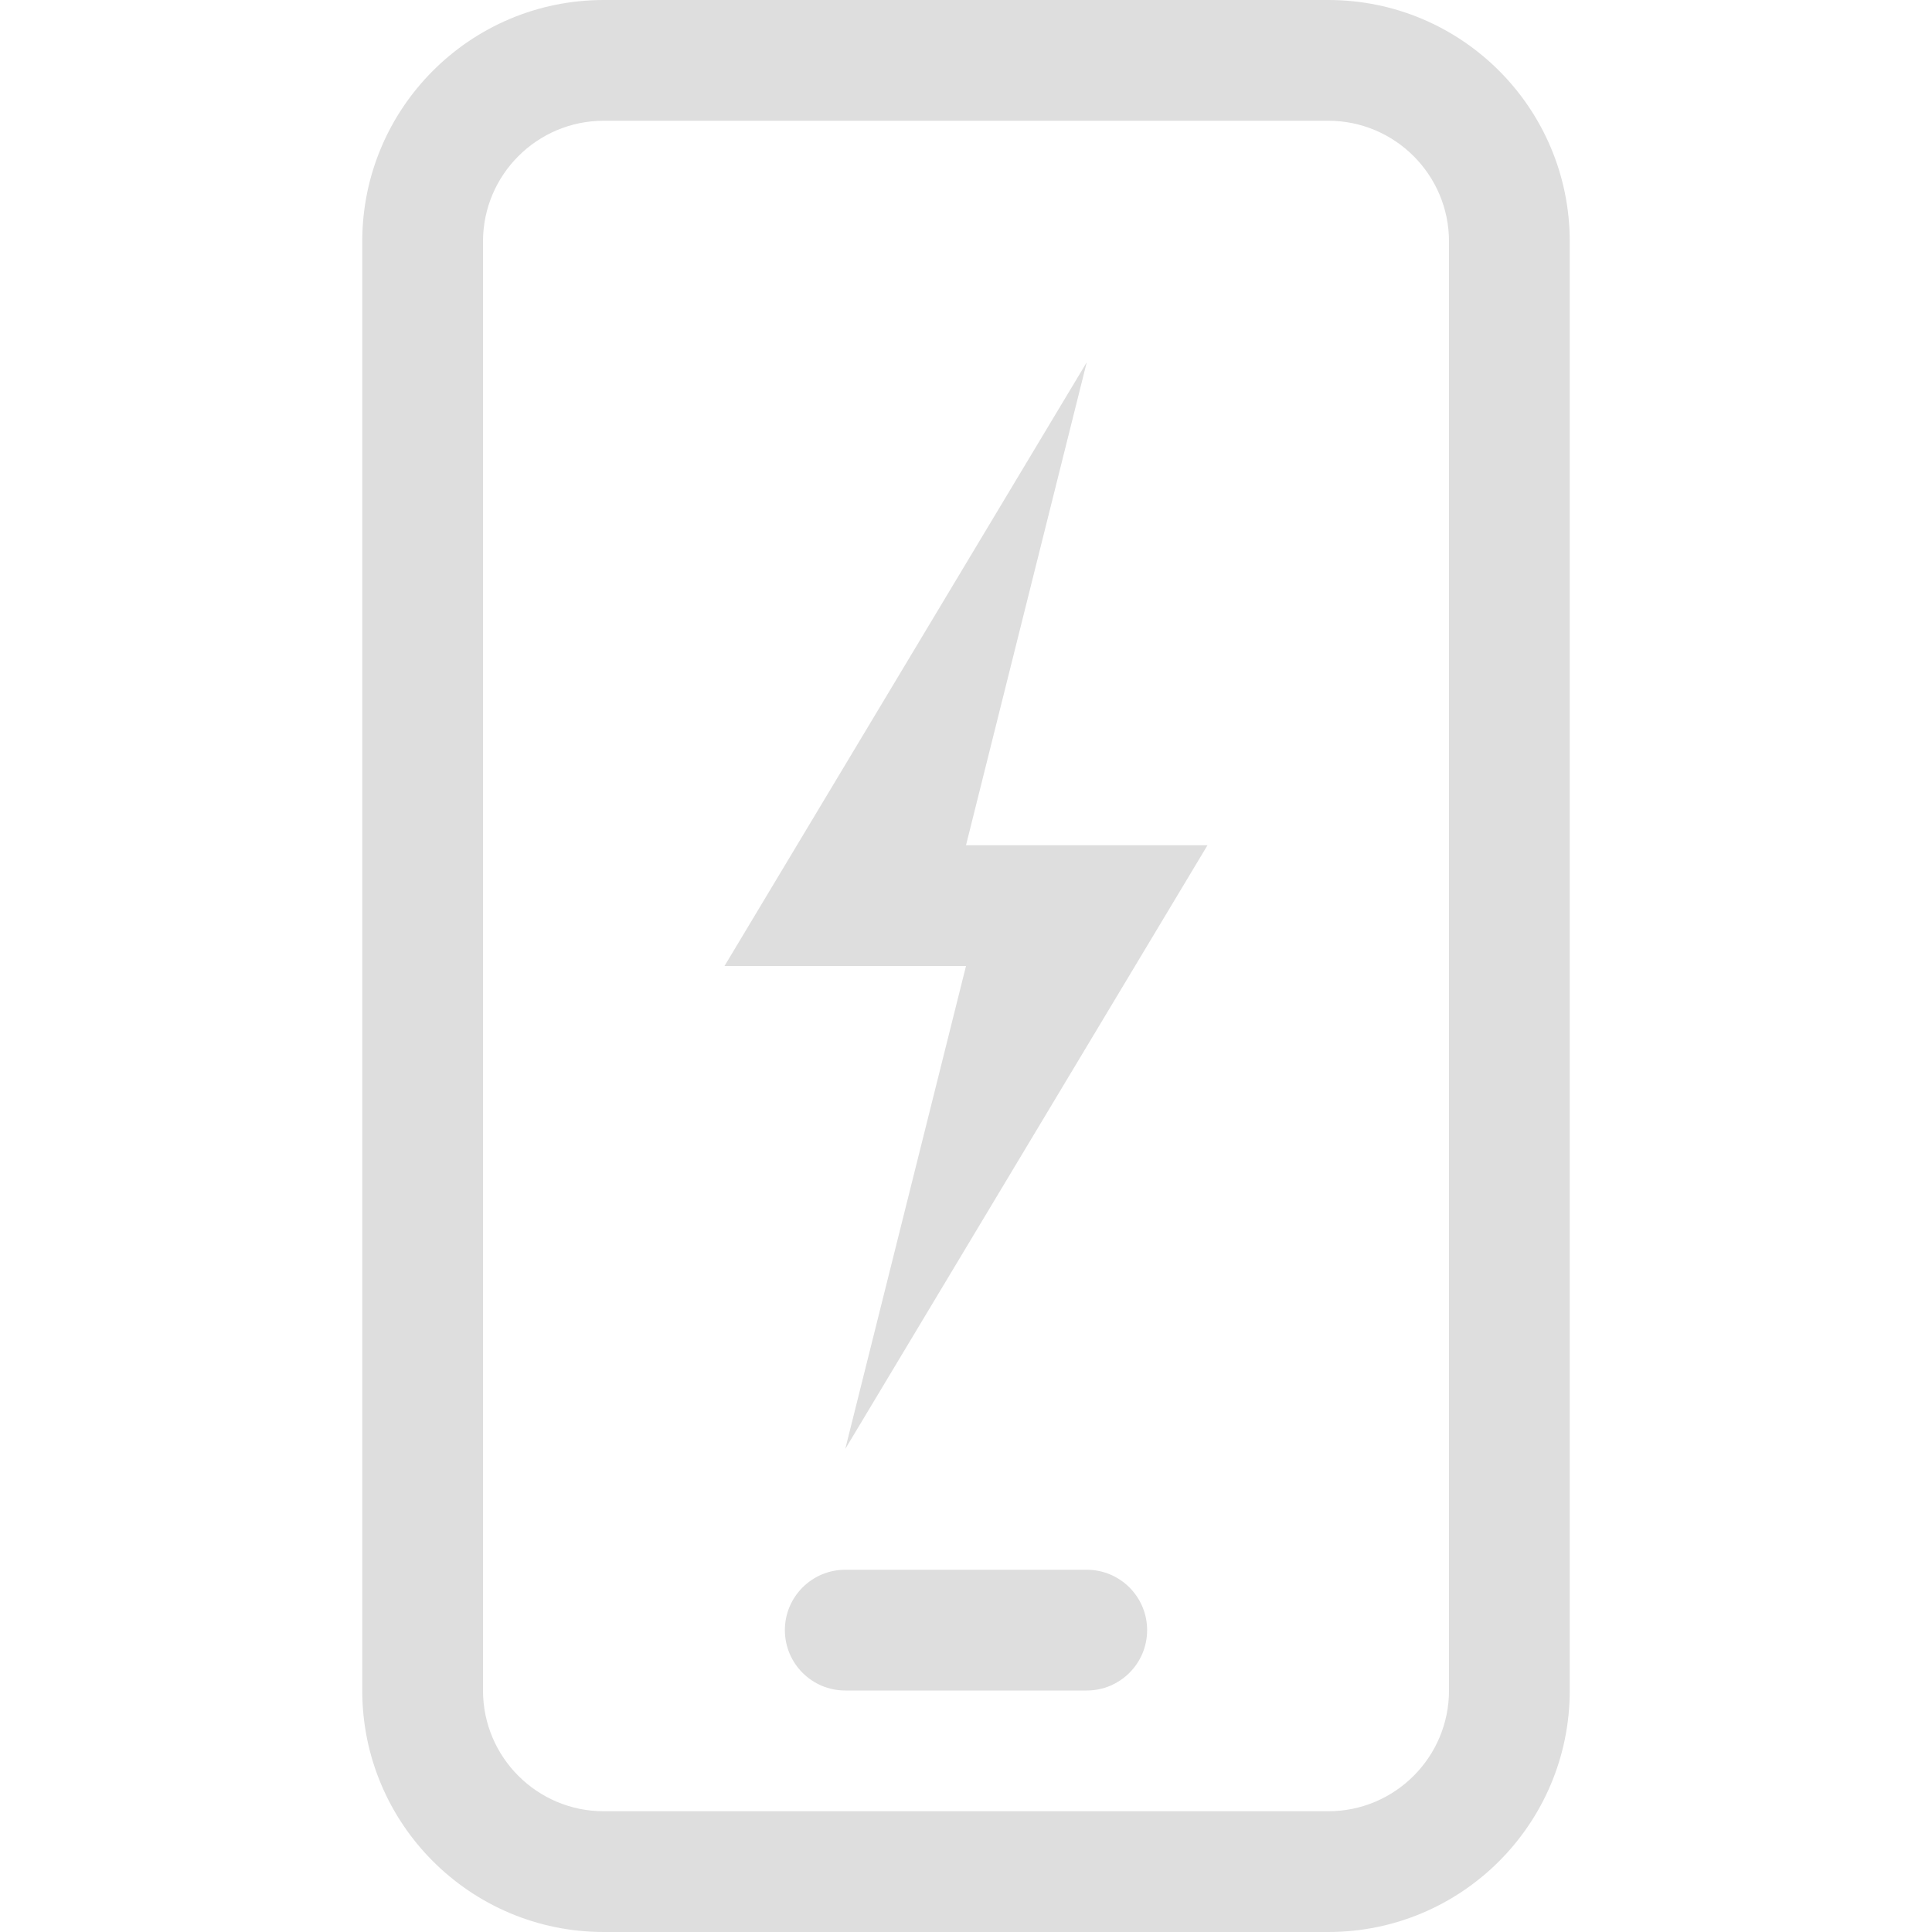<svg width="16" height="16" version="1.1" xmlns="http://www.w3.org/2000/svg">
 <path d="m9 3-3 5h2l-1 4 3-5h-2z" fill="#dedede"/>
 <path d="m7 13c-0.276 0-0.5 0.224-0.5 0.5s0.224 0.5 0.5 0.5h2c0.276 0 0.5-0.224 0.5-0.5s-0.224-0.5-0.5-0.5zm-2-13c-1.105 0-2 0.895-2 2v12c0 1.105 0.895 2 2 2h6c1.105 0 2-0.895 2-2v-12c0-1.105-0.895-2-2-2zm-1 2c0-0.552 0.448-1 1-1h6c0.552 0 1 0.448 1 1v12c0 0.552-0.448 1-1 1h-6c-0.552 0-1-0.448-1-1z" fill="#dedede"/>
</svg>
